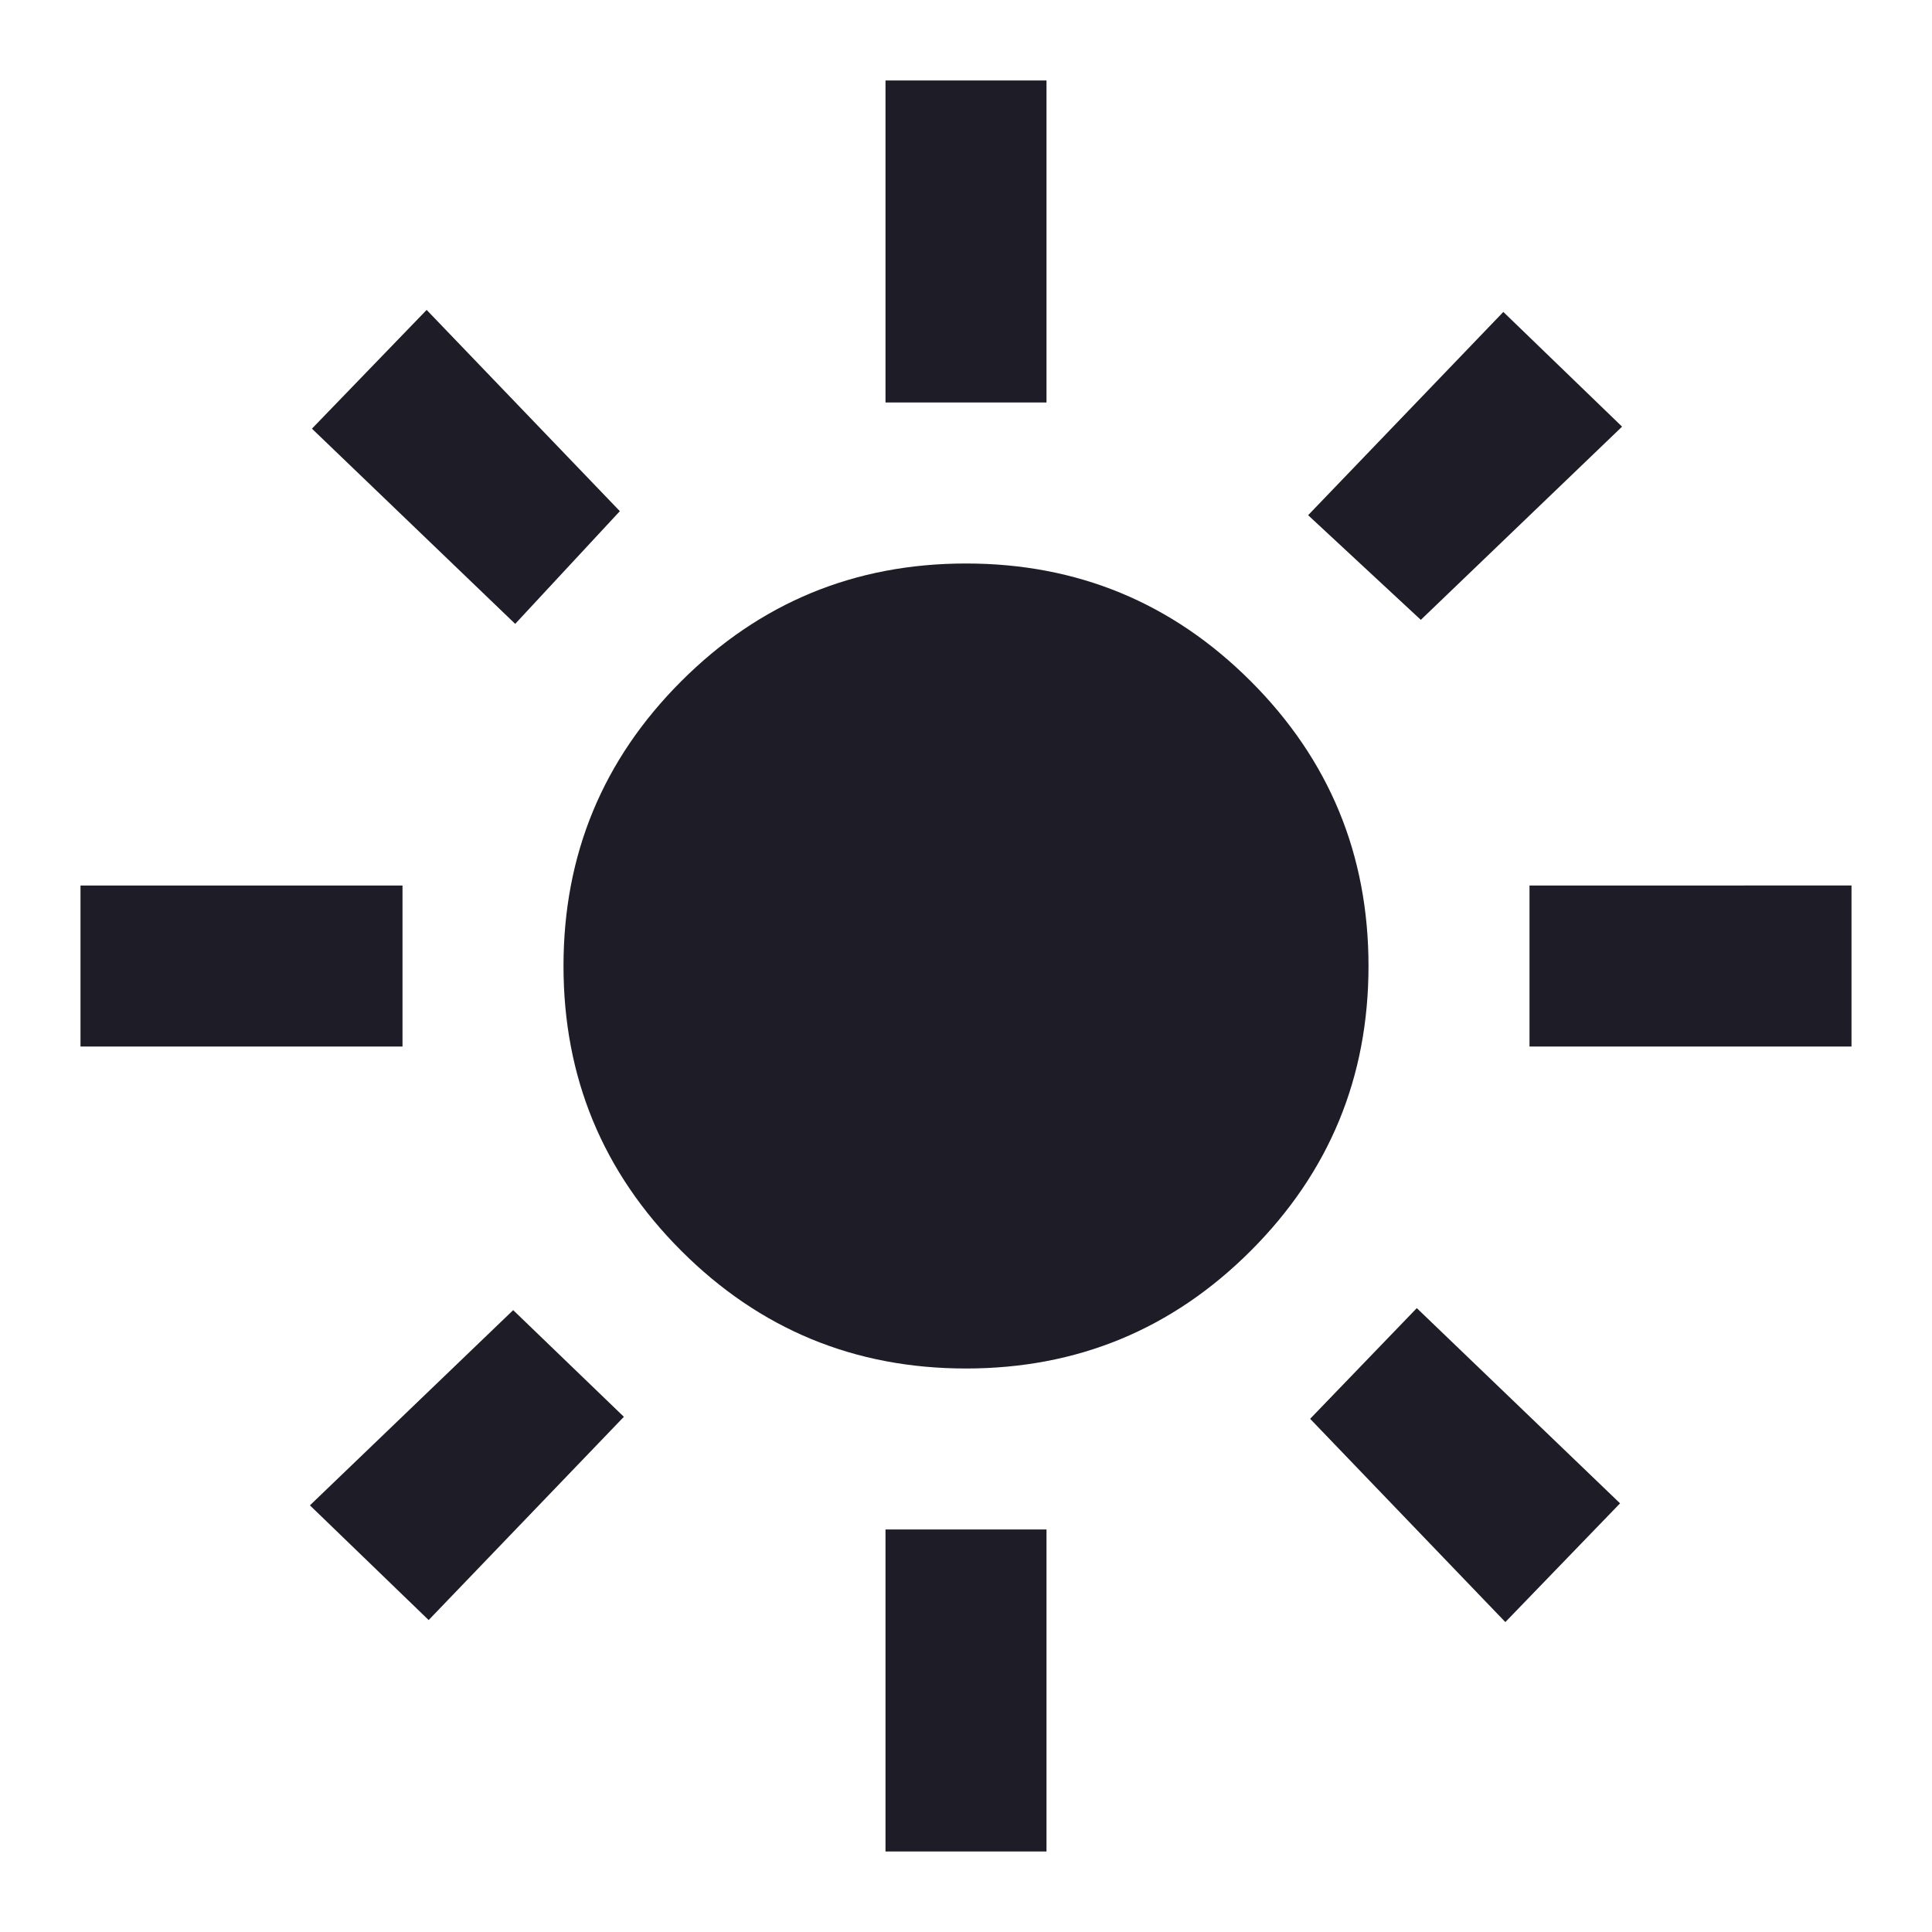 <?xml version="1.0" encoding="UTF-8" standalone="no"?>
<svg
   height="24"
   viewBox="0 -960 960 960"
   width="24"
   fill="#1D1C27"
   version="1.1"
   id="svg1"
   xmlns="http://www.w3.org/2000/svg"
   xmlns:svg="http://www.w3.org/2000/svg">
  <defs
     id="defs1" />
  <path
     d="m 480,-280 q -83,0 -141.5,-58.5 Q 280,-397 280,-480 280,-563 338.5,-621.5 397,-680 480,-680 q 83,0 141.5,58.5 58.5,58.5 58.5,141.5 0,83 -58.5,141.5 Q 563,-280 480,-280 Z M 200,-440 H 40 v -80 h 160 z m 720,0 H 760 v -80 H 920 Z M 440,-760 v -160 h 80 v 160 z m 0,720 v -160 h 80 v 160 z m -184,-610 -101,-97 57,-59 96,100 z m 492,496 -97,-101 53,-55 101,97 z m -98,-550 97,-101 59,57 -100,96 z m -496,492 101,-97 55,53 -97,101 z"
     id="path1" />
</svg>
